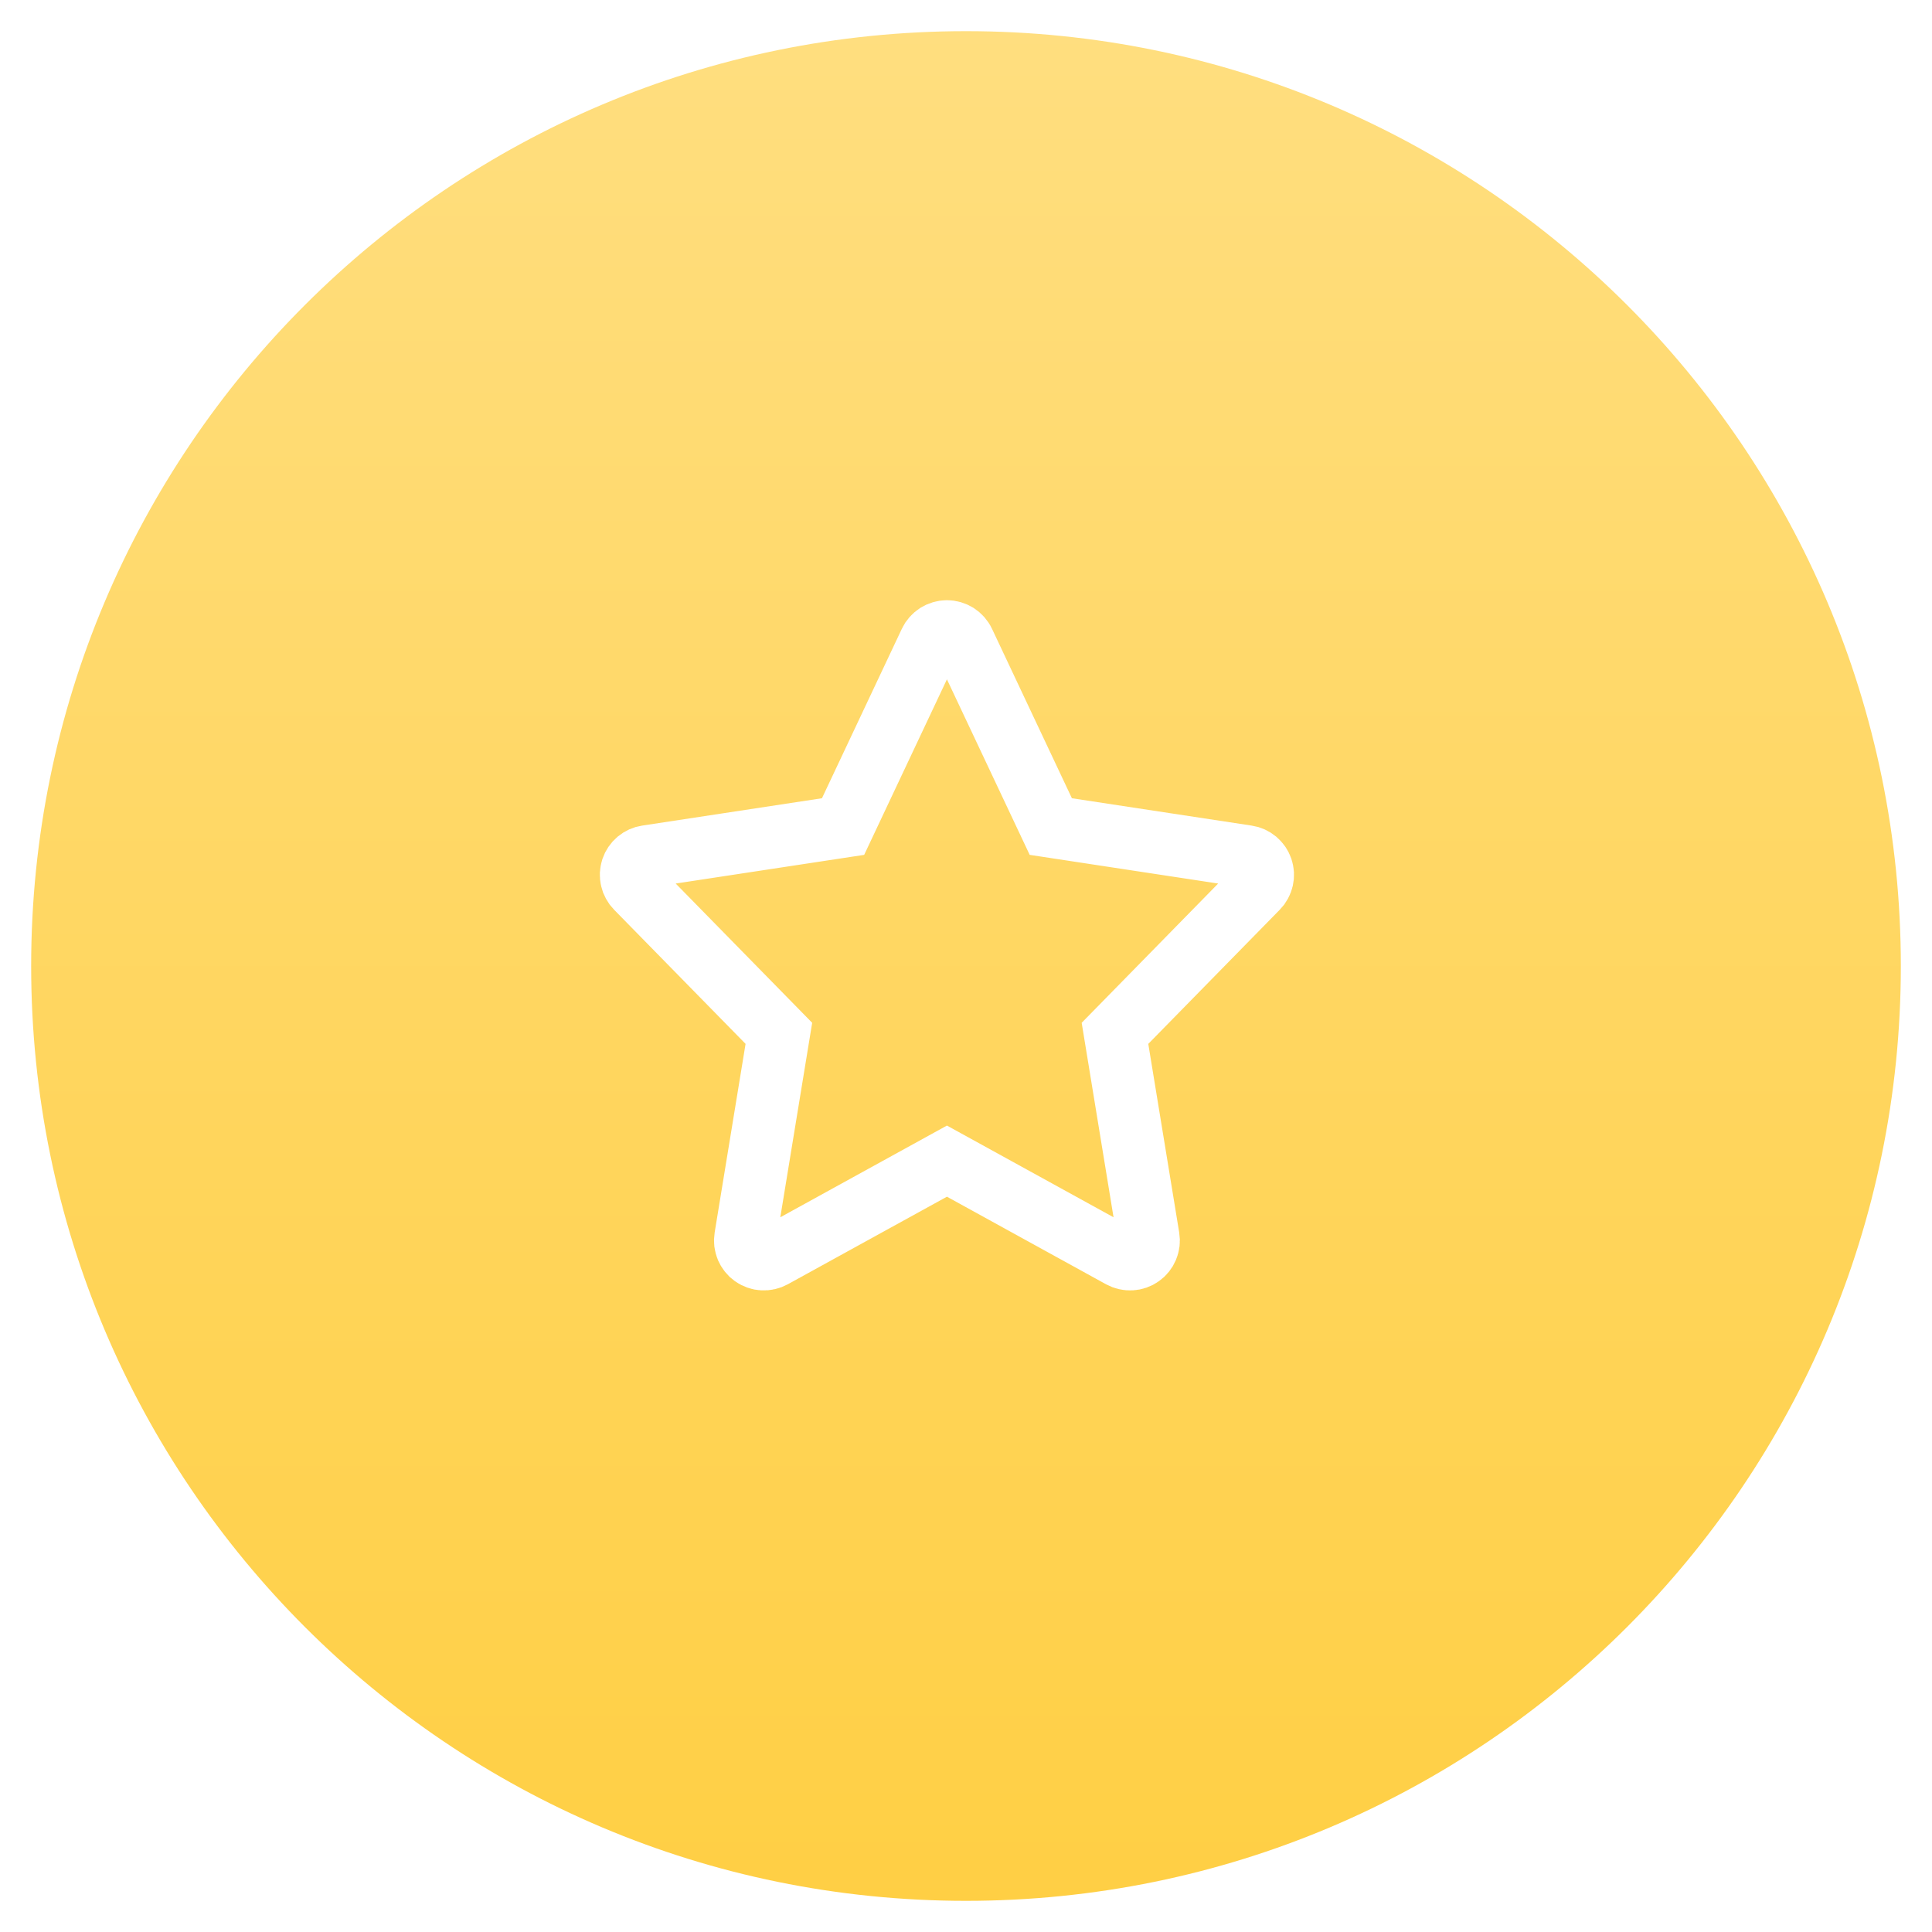 <?xml version="1.0" encoding="utf-8"?>
<svg width="62px" height="62px" viewBox="0 0 62 62" version="1.1" xmlns:xlink="http://www.w3.org/1999/xlink" xmlns="http://www.w3.org/2000/svg">
  <desc>Created with Lunacy</desc>
  <defs>
    <linearGradient x1="0.5" y1="1" x2="0.5" y2="3.061617E-17" id="gradient_1">
      <stop offset="0" stop-color="#FFCF44" />
      <stop offset="1" stop-color="#FFDE7F" />
    </linearGradient>
    <filter filterUnits="userSpaceOnUse" color-interpolation-filters="sRGB" id="filter_1">
      <feFlood flood-opacity="0" result="BackgroundImageFix" />
      <feColorMatrix in="SourceAlpha" type="matrix" values="0 0 0 0 0 0 0 0 0 0 0 0 0 0 0 0 0 0 127 0" />
      <feOffset dx="0" dy="0" />
      <feGaussianBlur stdDeviation="4.5" />
      <feColorMatrix type="matrix" values="0 0 0 0 0.957 0 0 0 0 0.925 0 0 0 0 0.906 0 0 0 1 0" />
      <feBlend mode="normal" in2="BackgroundImageFix" result="effect0_dropShadow" />
      <feBlend mode="normal" in="SourceGraphic" in2="effect0_dropShadow" result="shape" />
    </filter>
  </defs>
  <g id="Star" transform="translate(1 1)">
    <g filter="url(#filter_1)">
      <path d="M30 60C46.569 60 60 46.569 60 30C60 13.431 46.569 0 30 0C13.431 0 0 13.431 0 30C0 46.569 13.431 60 30 60Z" id="Oval" fill="url(#gradient_1)" stroke="none" />
    </g>
    <path d="M9.796 16.67L4.209 19.745Q4.172 19.765 4.133 19.78Q4.094 19.795 4.053 19.804Q4.012 19.814 3.97 19.817Q3.928 19.821 3.886 19.818Q3.844 19.816 3.803 19.808Q3.762 19.8 3.723 19.786Q3.683 19.772 3.646 19.753Q3.608 19.734 3.574 19.709Q3.54 19.685 3.509 19.657Q3.479 19.628 3.453 19.595Q3.426 19.562 3.405 19.526Q3.384 19.49 3.367 19.452Q3.351 19.413 3.341 19.372Q3.33 19.332 3.325 19.29Q3.32 19.248 3.321 19.207Q3.322 19.165 3.329 19.123L4.403 12.569L-0.171 7.902Q-0.2 7.873 -0.225 7.84Q-0.249 7.807 -0.269 7.77Q-0.289 7.734 -0.304 7.696Q-0.318 7.657 -0.327 7.617Q-0.337 7.577 -0.34 7.536Q-0.344 7.495 -0.342 7.454Q-0.34 7.413 -0.332 7.373Q-0.325 7.332 -0.312 7.293Q-0.299 7.254 -0.281 7.217Q-0.262 7.18 -0.239 7.146Q-0.216 7.112 -0.189 7.082Q-0.161 7.051 -0.129 7.024Q-0.098 6.998 -0.063 6.976Q-0.028 6.954 0.009 6.937Q0.047 6.92 0.086 6.908Q0.126 6.897 0.166 6.891L6.463 5.933L9.254 0.013Q9.272 -0.026 9.295 -0.061Q9.319 -0.096 9.347 -0.128Q9.375 -0.16 9.407 -0.187Q9.439 -0.215 9.475 -0.238Q9.511 -0.26 9.55 -0.278Q9.588 -0.295 9.629 -0.307Q9.67 -0.319 9.712 -0.325Q9.753 -0.331 9.796 -0.331Q9.838 -0.331 9.88 -0.325Q9.922 -0.319 9.963 -0.307Q10.004 -0.295 10.042 -0.278Q10.081 -0.26 10.117 -0.238Q10.152 -0.215 10.185 -0.187Q10.217 -0.16 10.245 -0.128Q10.273 -0.096 10.296 -0.061Q10.32 -0.026 10.338 0.013L13.129 5.933L19.425 6.891Q19.466 6.897 19.506 6.908Q19.545 6.92 19.583 6.937Q19.62 6.954 19.655 6.976Q19.69 6.998 19.721 7.024Q19.753 7.051 19.78 7.082Q19.808 7.112 19.831 7.146Q19.854 7.18 19.872 7.217Q19.891 7.254 19.904 7.293Q19.917 7.332 19.924 7.373Q19.932 7.413 19.934 7.454Q19.936 7.495 19.932 7.536Q19.928 7.577 19.919 7.617Q19.91 7.657 19.895 7.696Q19.881 7.734 19.861 7.77Q19.841 7.807 19.817 7.84Q19.792 7.873 19.763 7.902L15.189 12.569L16.263 19.123Q16.27 19.165 16.271 19.207Q16.272 19.248 16.267 19.29Q16.262 19.332 16.251 19.372Q16.241 19.413 16.224 19.452Q16.208 19.49 16.187 19.526Q16.165 19.562 16.139 19.595Q16.113 19.628 16.082 19.657Q16.052 19.685 16.017 19.709Q15.983 19.734 15.946 19.753Q15.909 19.772 15.869 19.786Q15.829 19.8 15.788 19.808Q15.747 19.816 15.705 19.818Q15.664 19.821 15.622 19.817Q15.58 19.814 15.539 19.804Q15.498 19.795 15.459 19.78Q15.42 19.765 15.383 19.745L9.796 16.67Z" transform="translate(19.592 19.592)" id="Star" fill="none" stroke="#FFFFFF" stroke-width="2" />
  </g>
</svg>